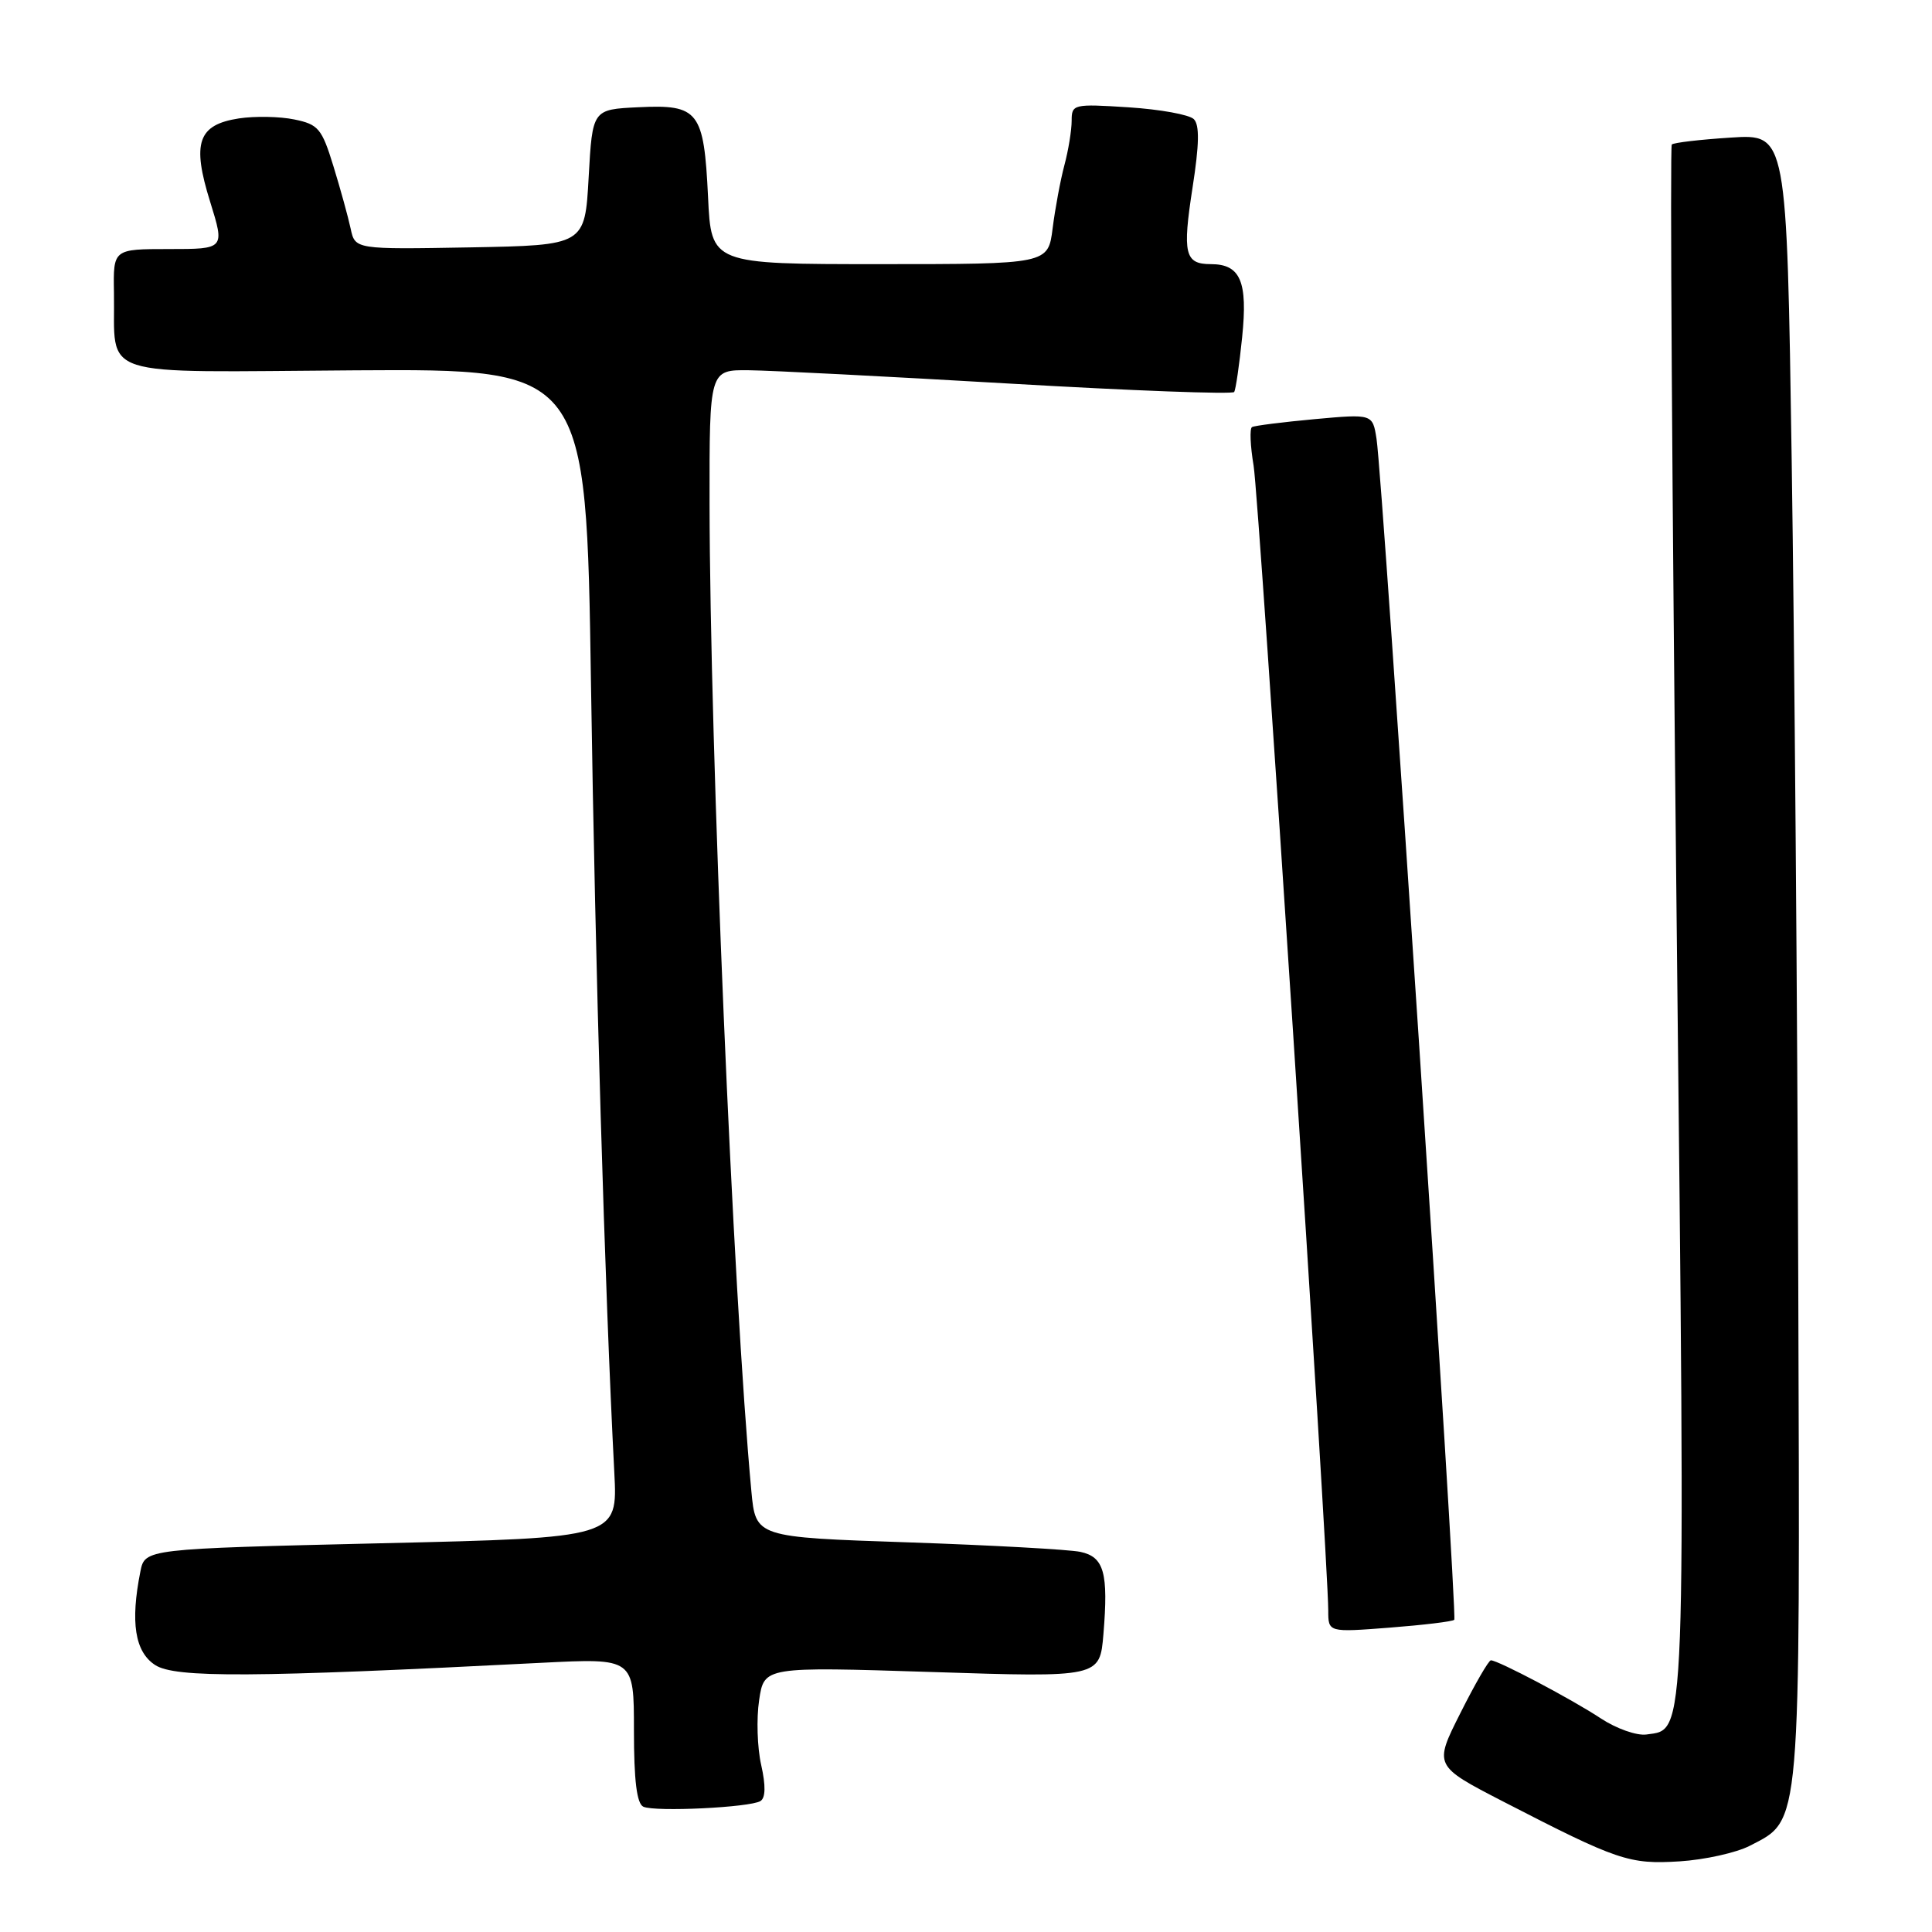 <?xml version="1.0" encoding="UTF-8" standalone="no"?>
<!DOCTYPE svg PUBLIC "-//W3C//DTD SVG 1.1//EN" "http://www.w3.org/Graphics/SVG/1.1/DTD/svg11.dtd" >
<svg xmlns="http://www.w3.org/2000/svg" xmlns:xlink="http://www.w3.org/1999/xlink" version="1.1" viewBox="0 0 256 256">
 <g >
 <path fill="currentColor"
d=" M 231.87 244.57 C 238.69 241.04 238.52 242.95 238.28 170.00 C 238.16 133.97 237.77 84.98 237.41 61.13 C 236.76 17.75 236.76 17.75 229.36 18.23 C 225.29 18.49 221.76 18.90 221.52 19.15 C 221.27 19.40 221.56 65.52 222.16 121.64 C 223.35 232.07 223.46 229.08 218.16 229.83 C 216.88 230.01 214.17 229.05 212.12 227.70 C 208.35 225.20 198.50 220.00 197.55 220.00 C 197.26 220.00 195.44 223.14 193.51 226.99 C 189.99 233.97 189.99 233.97 199.23 238.74 C 214.40 246.56 215.87 247.05 222.55 246.64 C 225.87 246.43 230.07 245.50 231.87 244.57 Z  M 100.76 238.65 C 101.44 238.23 101.48 236.62 100.86 233.86 C 100.34 231.57 100.22 227.71 100.59 225.27 C 101.25 220.84 101.25 220.84 123.49 221.55 C 145.73 222.27 145.73 222.27 146.21 216.53 C 146.88 208.39 146.30 206.30 143.15 205.63 C 141.69 205.32 131.42 204.75 120.31 204.37 C 100.13 203.69 100.13 203.69 99.56 197.59 C 97.13 171.55 94.06 99.05 94.02 66.75 C 94.00 49.00 94.00 49.00 99.25 49.06 C 102.14 49.09 117.70 49.89 133.83 50.83 C 149.97 51.77 163.33 52.27 163.54 51.94 C 163.74 51.61 164.22 48.34 164.59 44.69 C 165.35 37.29 164.37 35.00 160.44 35.00 C 156.99 35.00 156.66 33.62 158.02 24.85 C 158.91 19.14 158.96 16.56 158.19 15.79 C 157.59 15.19 153.71 14.49 149.55 14.22 C 142.23 13.75 142.00 13.81 142.00 16.00 C 142.00 17.25 141.57 19.90 141.04 21.88 C 140.51 23.87 139.81 27.64 139.48 30.25 C 138.88 35.00 138.88 35.00 116.56 35.00 C 94.24 35.00 94.24 35.00 93.82 26.09 C 93.27 14.71 92.58 13.82 84.59 14.21 C 78.50 14.50 78.50 14.50 78.00 23.50 C 77.50 32.50 77.50 32.50 62.28 32.78 C 47.05 33.05 47.05 33.05 46.46 30.28 C 46.13 28.75 45.11 25.04 44.18 22.02 C 42.65 17.04 42.19 16.48 39.00 15.83 C 37.08 15.43 33.77 15.37 31.66 15.69 C 26.22 16.53 25.40 18.91 27.85 26.75 C 29.79 33.00 29.79 33.00 22.40 33.00 C 15.00 33.00 15.00 33.00 15.10 38.75 C 15.30 50.31 12.18 49.30 47.11 49.07 C 77.68 48.88 77.68 48.88 78.31 90.69 C 78.87 128.05 80.14 170.80 81.40 195.13 C 81.85 203.76 81.85 203.76 50.53 204.49 C 19.20 205.23 19.20 205.23 18.60 208.24 C 17.26 214.96 17.87 218.87 20.55 220.62 C 23.18 222.35 33.51 222.29 71.75 220.33 C 84.00 219.71 84.00 219.71 84.00 229.27 C 84.00 235.95 84.38 239.00 85.25 239.40 C 86.83 240.11 99.37 239.50 100.76 238.65 Z  M 192.70 214.63 C 193.15 214.18 183.23 63.45 182.40 58.17 C 181.88 54.84 181.88 54.84 174.19 55.54 C 169.96 55.93 166.23 56.40 165.90 56.59 C 165.57 56.77 165.67 59.08 166.11 61.71 C 166.84 66.04 175.99 206.49 176.00 213.40 C 176.00 216.30 176.00 216.30 184.15 215.67 C 188.63 215.32 192.48 214.86 192.70 214.63 Z "/>
</g>
</svg>